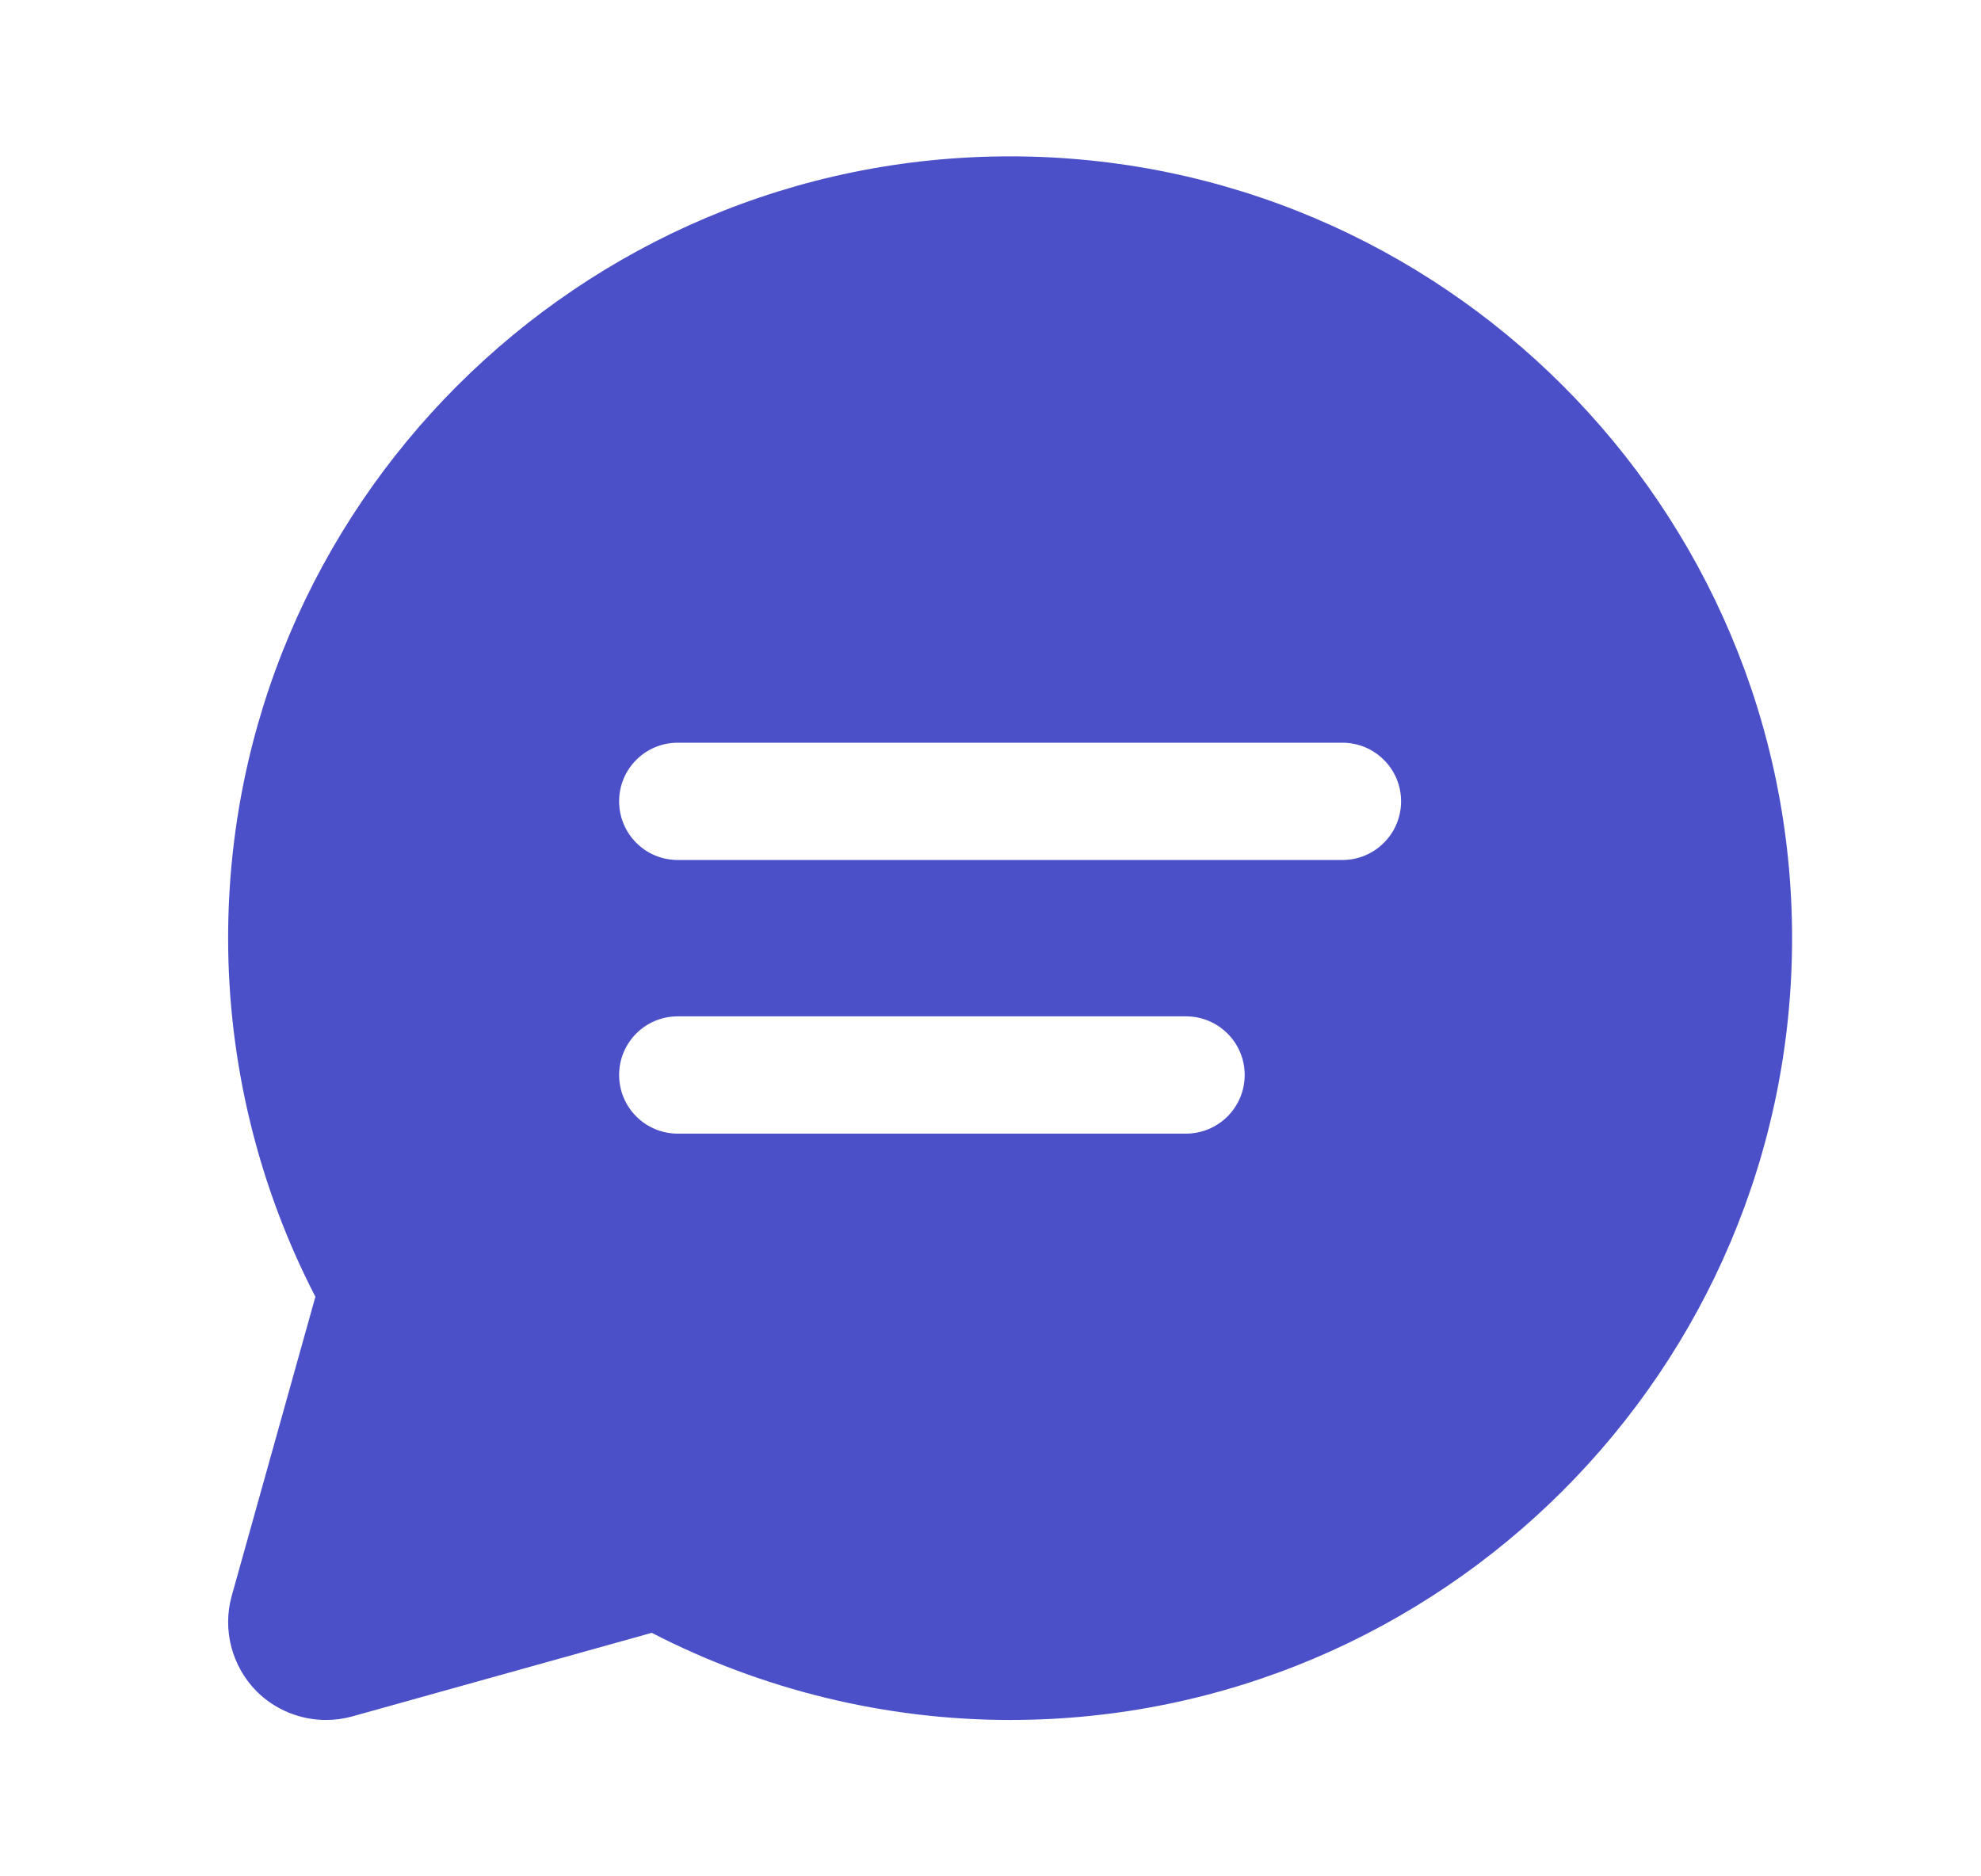 <svg width="19" height="18" viewBox="0 0 19 18" fill="none" xmlns="http://www.w3.org/2000/svg">
<path d="M17.188 9C17.188 13.136 13.823 16.5 9.688 16.5C8.494 16.5 7.311 16.211 6.251 15.664L3.378 16.466C3.295 16.489 3.211 16.5 3.127 16.5C2.881 16.5 2.64 16.403 2.462 16.226C2.224 15.986 2.132 15.636 2.222 15.311L3.025 12.44C2.476 11.378 2.188 10.194 2.188 9C2.188 4.864 5.552 1.5 9.688 1.5C13.823 1.5 17.188 4.864 17.188 9ZM13.438 7.687C13.438 7.377 13.186 7.125 12.875 7.125H6.5C6.189 7.125 5.938 7.377 5.938 7.687C5.938 7.998 6.189 8.25 6.5 8.25H12.875C13.186 8.25 13.438 7.998 13.438 7.687ZM11.938 10.312C11.938 10.002 11.686 9.75 11.375 9.75H6.5C6.189 9.75 5.938 10.002 5.938 10.312C5.938 10.623 6.189 10.875 6.5 10.875H11.375C11.686 10.875 11.938 10.623 11.938 10.312Z" fill="#4B50C8"/>
</svg>
